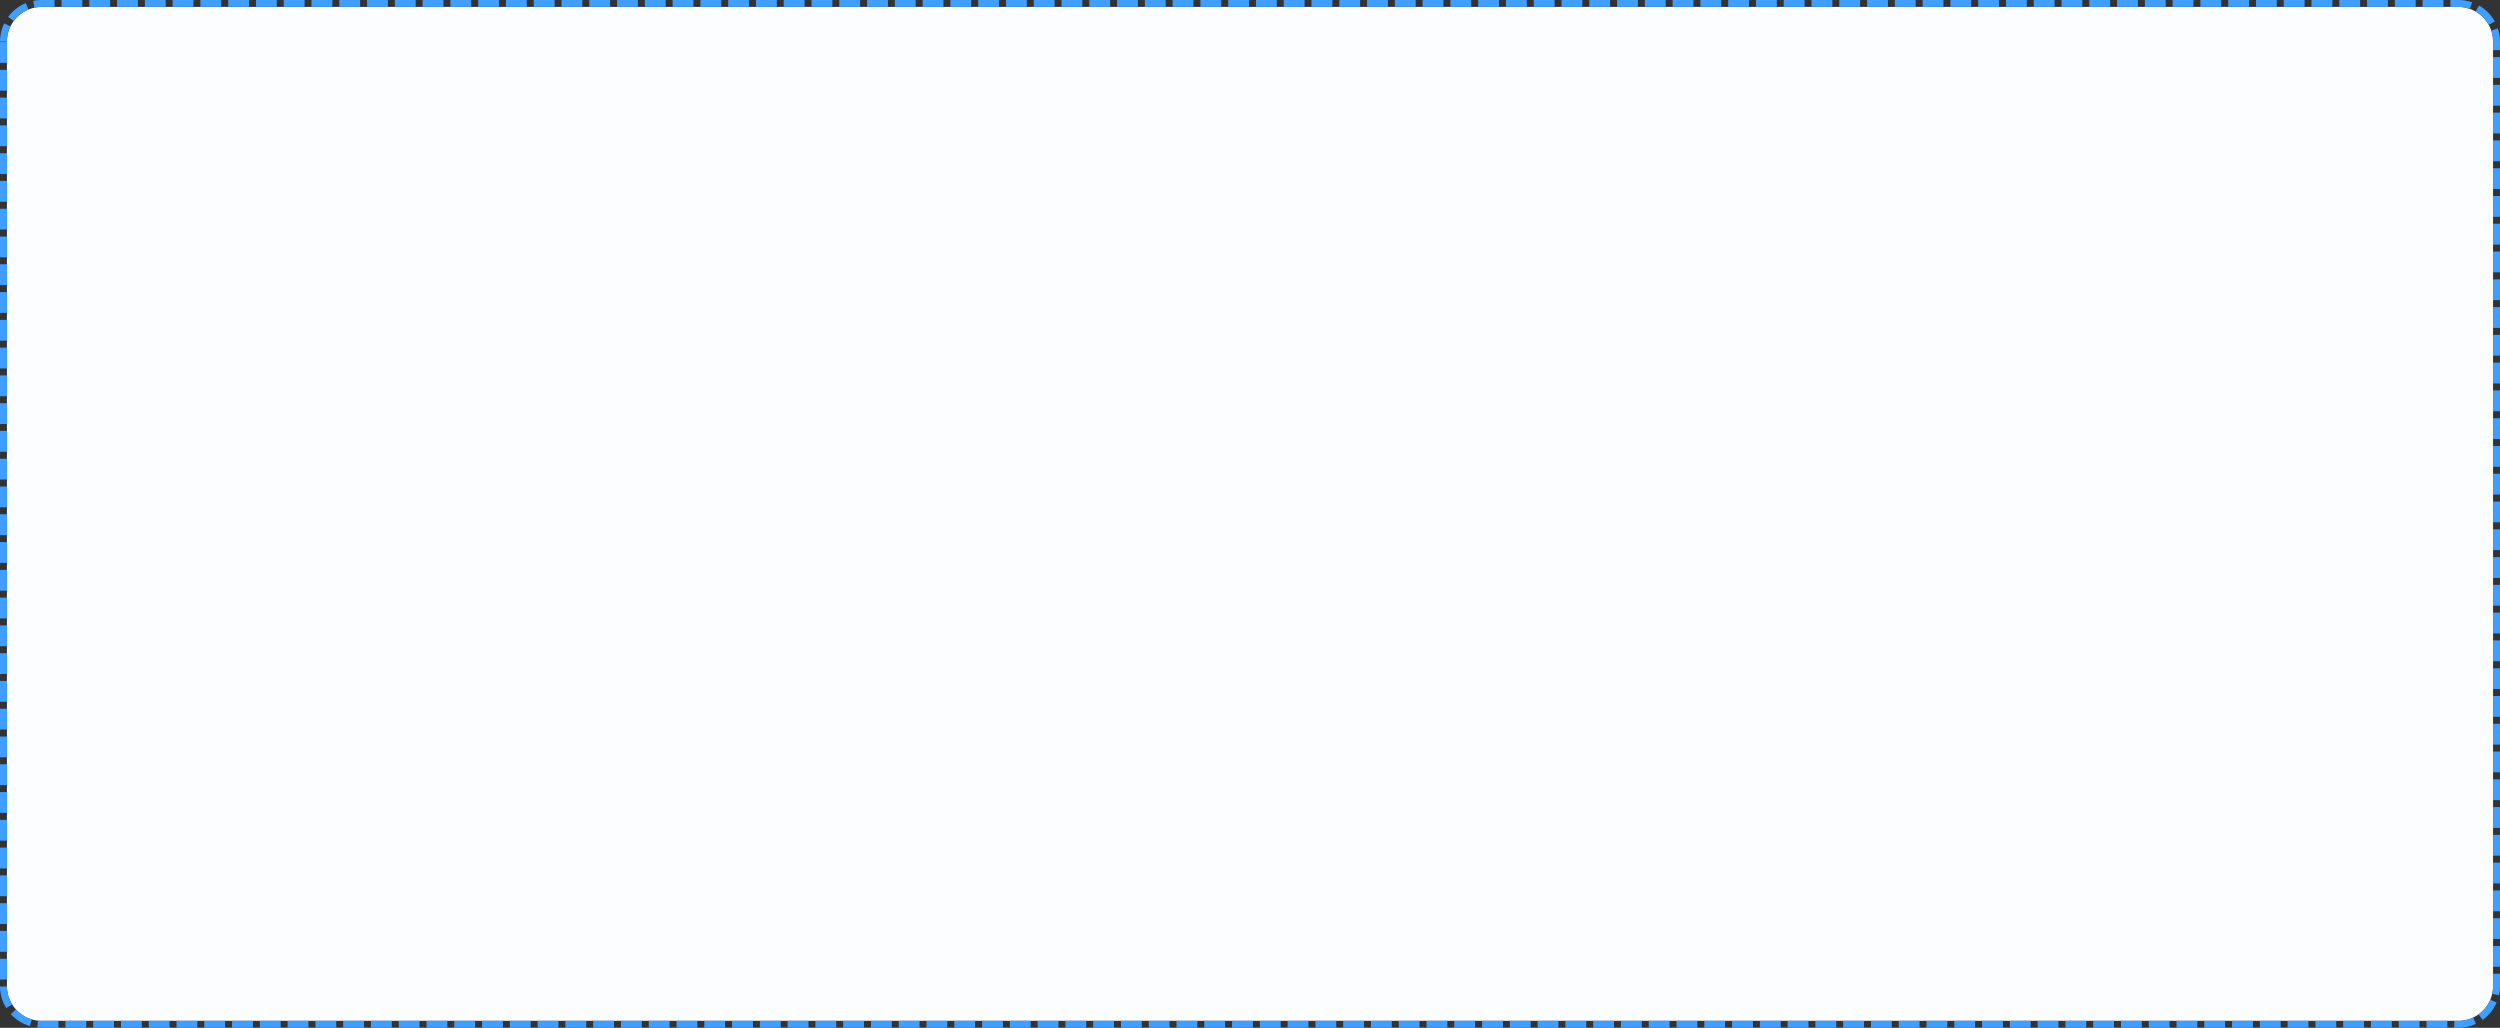 ﻿<?xml version="1.0" encoding="utf-8"?>
<svg version="1.1" xmlns:xlink="http://www.w3.org/1999/xlink" width="360px" height="148px" xmlns="http://www.w3.org/2000/svg">
  <rect width="100%" height="100%" fill="#333333" stroke="none"/>
  <g transform="matrix(1 0 0 1 -55 -876 )">
    <path d="M 56 882  A 5 5 0 0 1 61 877 L 409 877  A 5 5 0 0 1 414 882 L 414 1018  A 5 5 0 0 1 409 1023 L 61 1023  A 5 5 0 0 1 56 1018 L 56 882  Z " fill-rule="nonzero" fill="#fbfdff" stroke="none" />
    <path d="M 55.5 882  A 5.5 5.5 0 0 1 61 876.5 L 409 876.5  A 5.5 5.5 0 0 1 414.5 882 L 414.5 1018  A 5.5 5.5 0 0 1 409 1023.5 L 61 1023.5  A 5.5 5.5 0 0 1 55.5 1018 L 55.5 882  Z " stroke-width="1" stroke-dasharray="3,1" stroke="#409eff" fill="none" stroke-dashoffset="0.5" />
  </g>
</svg>